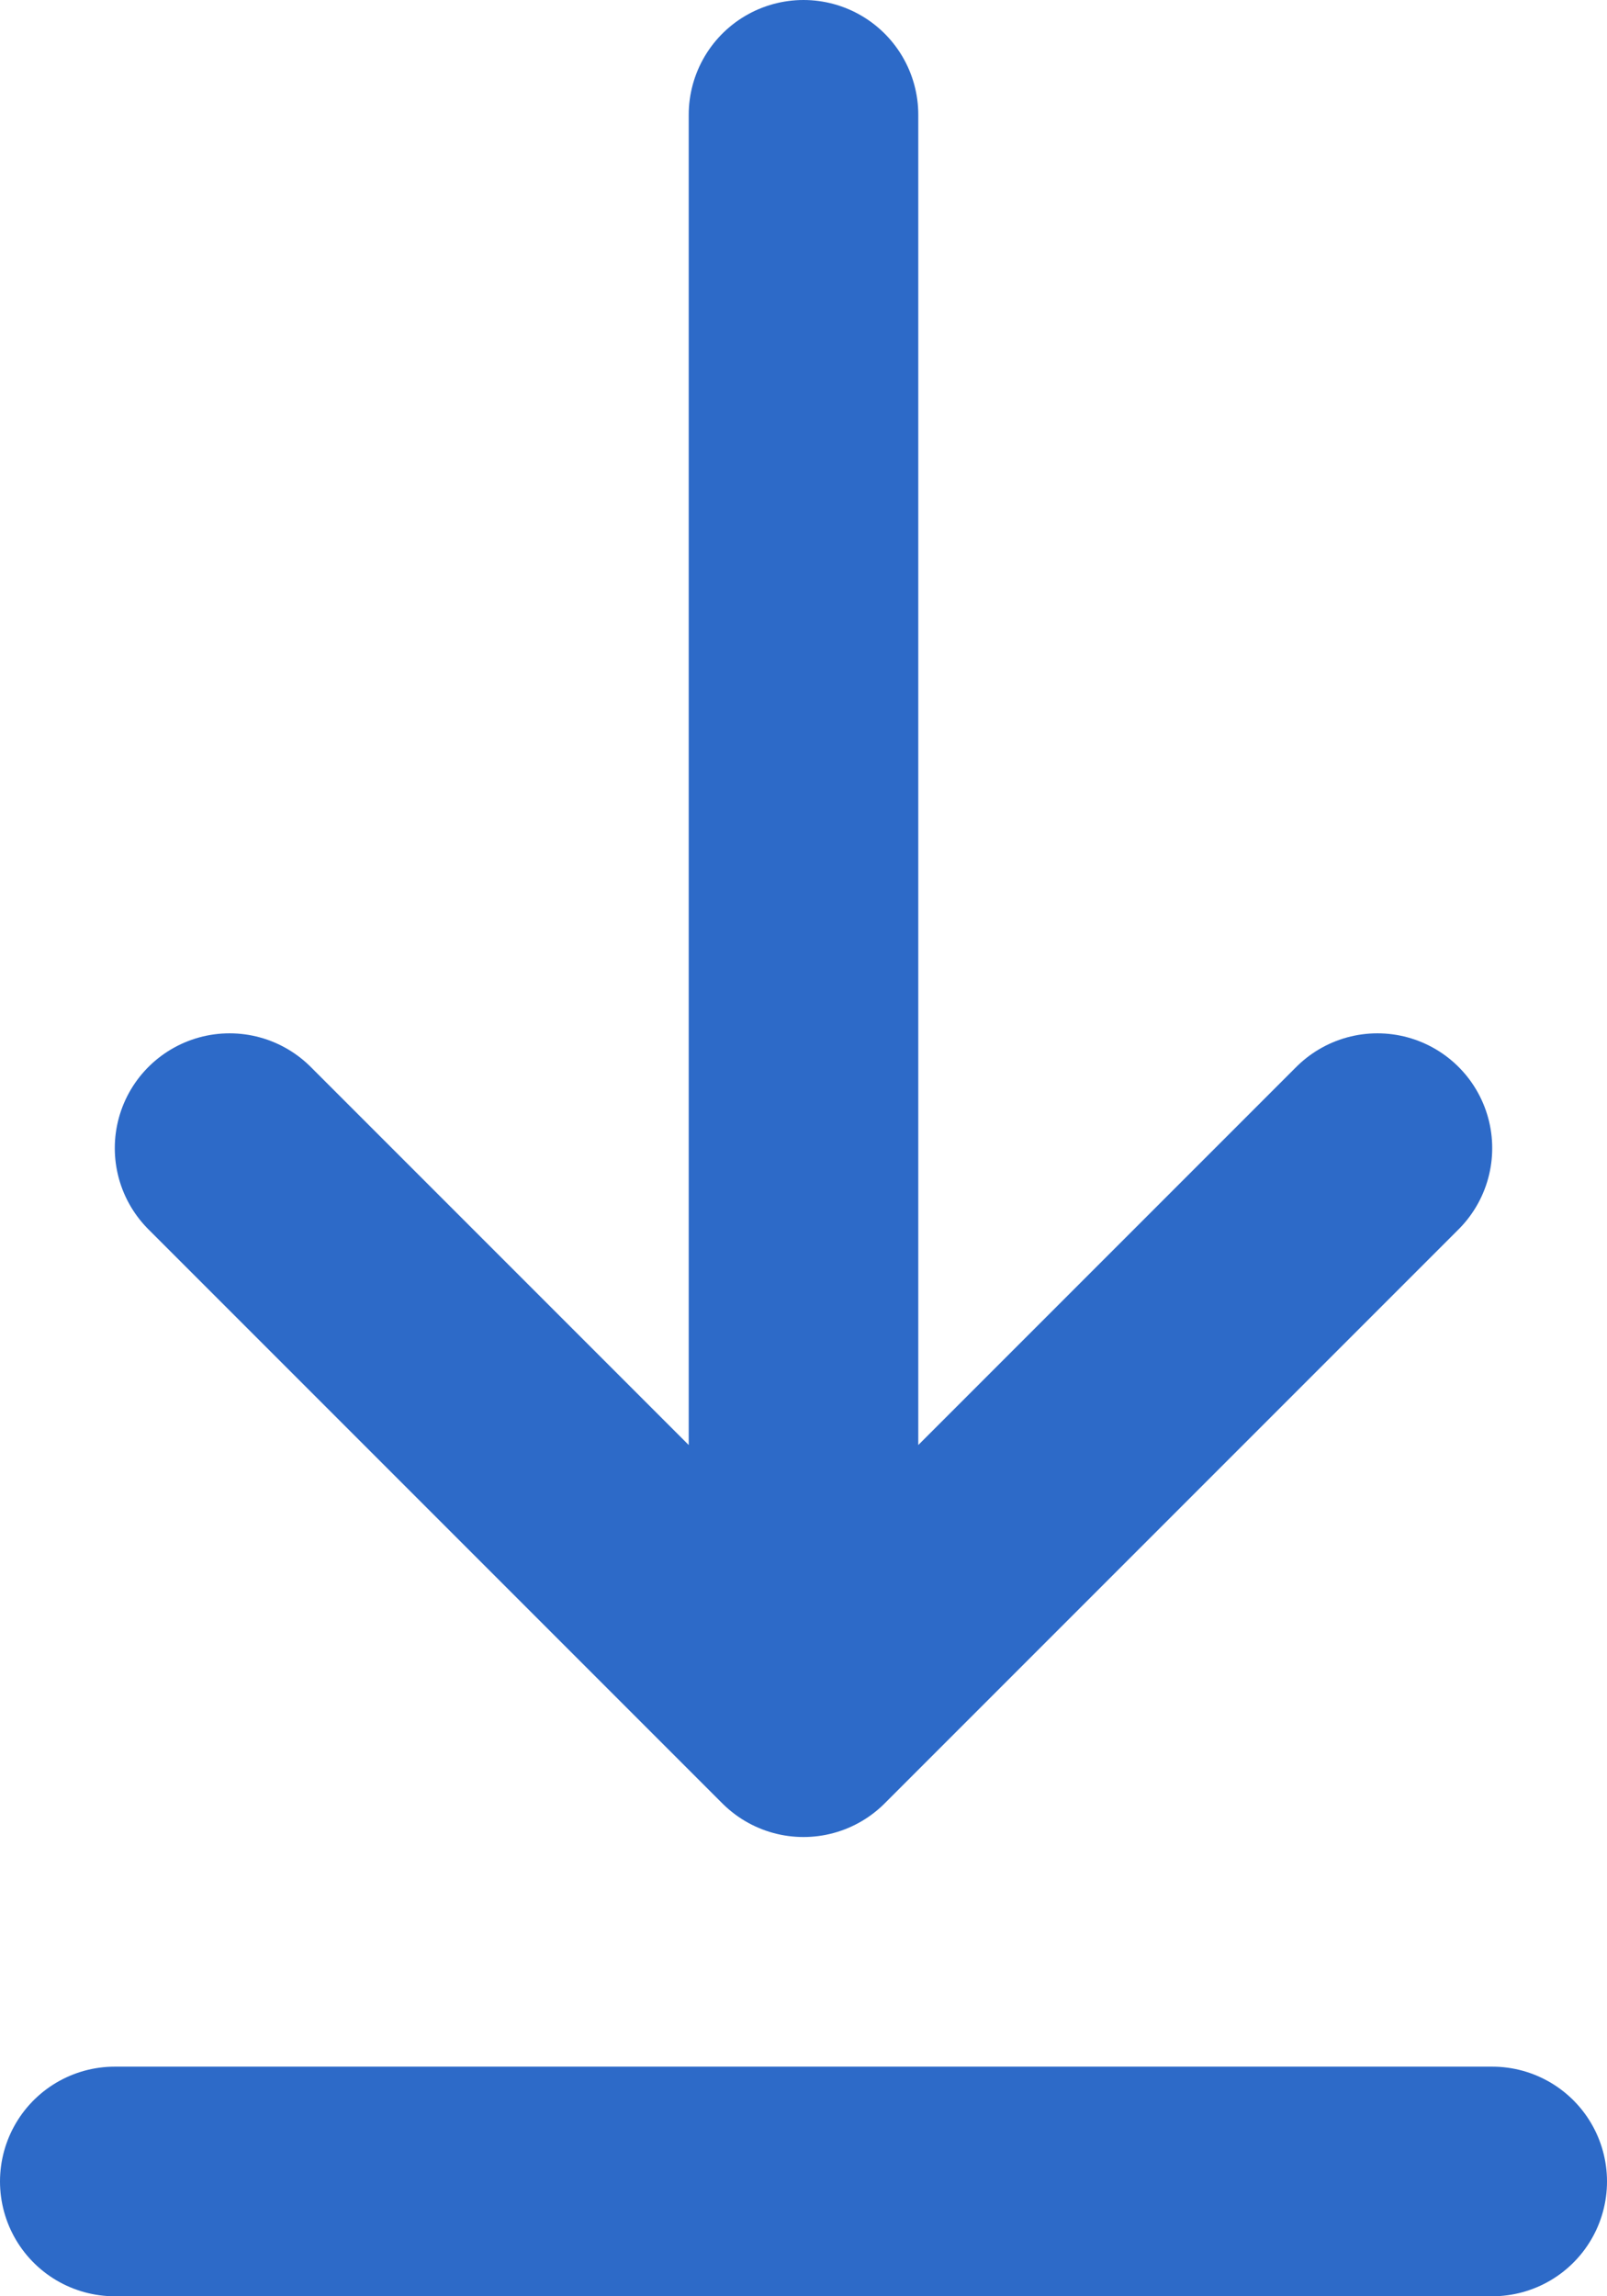 <svg width="14" height="20" viewBox="0 0 14 20" fill="none" xmlns="http://www.w3.org/2000/svg">
<path d="M1 19H13M7 1L7 15M7 15L12 10M7 15L2 10" stroke="#2D6AC8" stroke-width="2" stroke-linecap="round" stroke-linejoin="round"/>
</svg>
